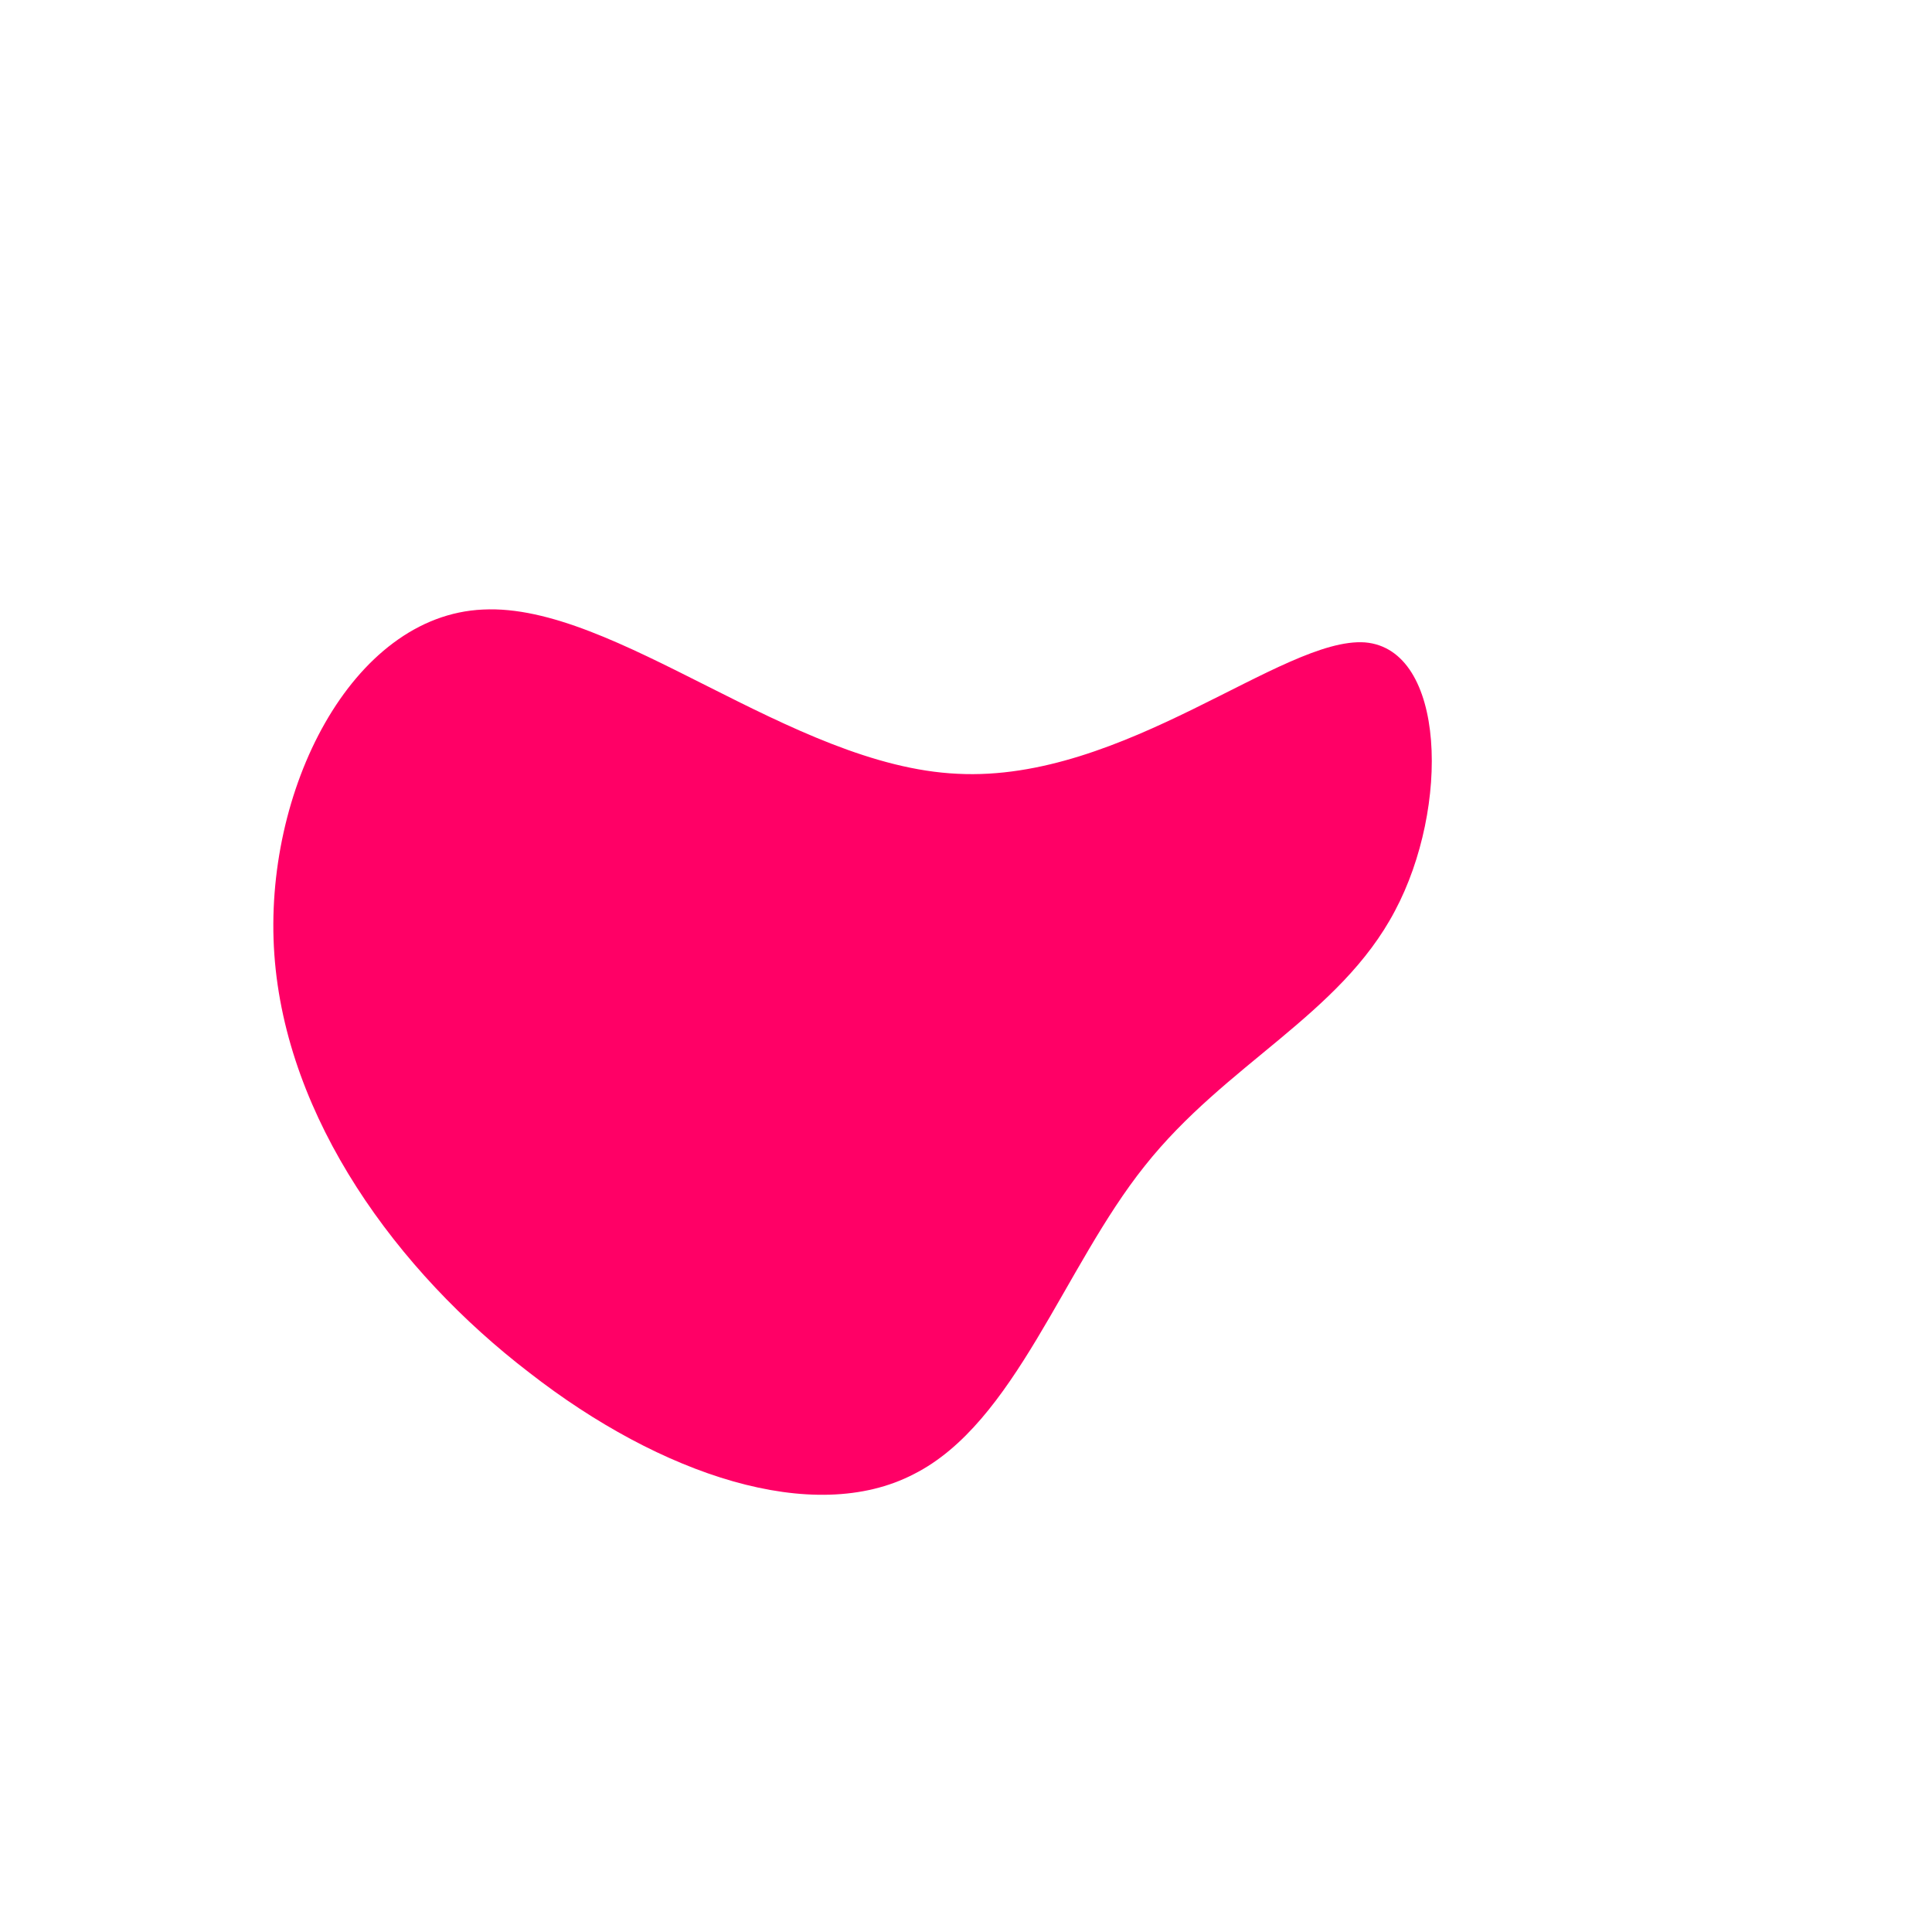<?xml version="1.0" standalone="no"?>
<svg viewBox="0 0 200 200" xmlns="http://www.w3.org/2000/svg">
  <path fill="#FF0066" d="M41.3,-33.5C49.7,-32.8,50.1,-16.4,44.4,-5.7C38.7,5.1,26.9,10.1,18.5,20.7C10.1,31.2,5.1,47.3,-5.4,52.6C-15.8,58,-31.6,52.7,-45.2,42.1C-58.9,31.6,-70.4,15.8,-71.6,-1.2C-72.8,-18.1,-63.6,-36.3,-50,-36.9C-36.3,-37.6,-18.1,-20.7,-0.9,-19.9C16.4,-19,32.8,-34.1,41.3,-33.5Z" transform="translate(100 100)" />
</svg>
